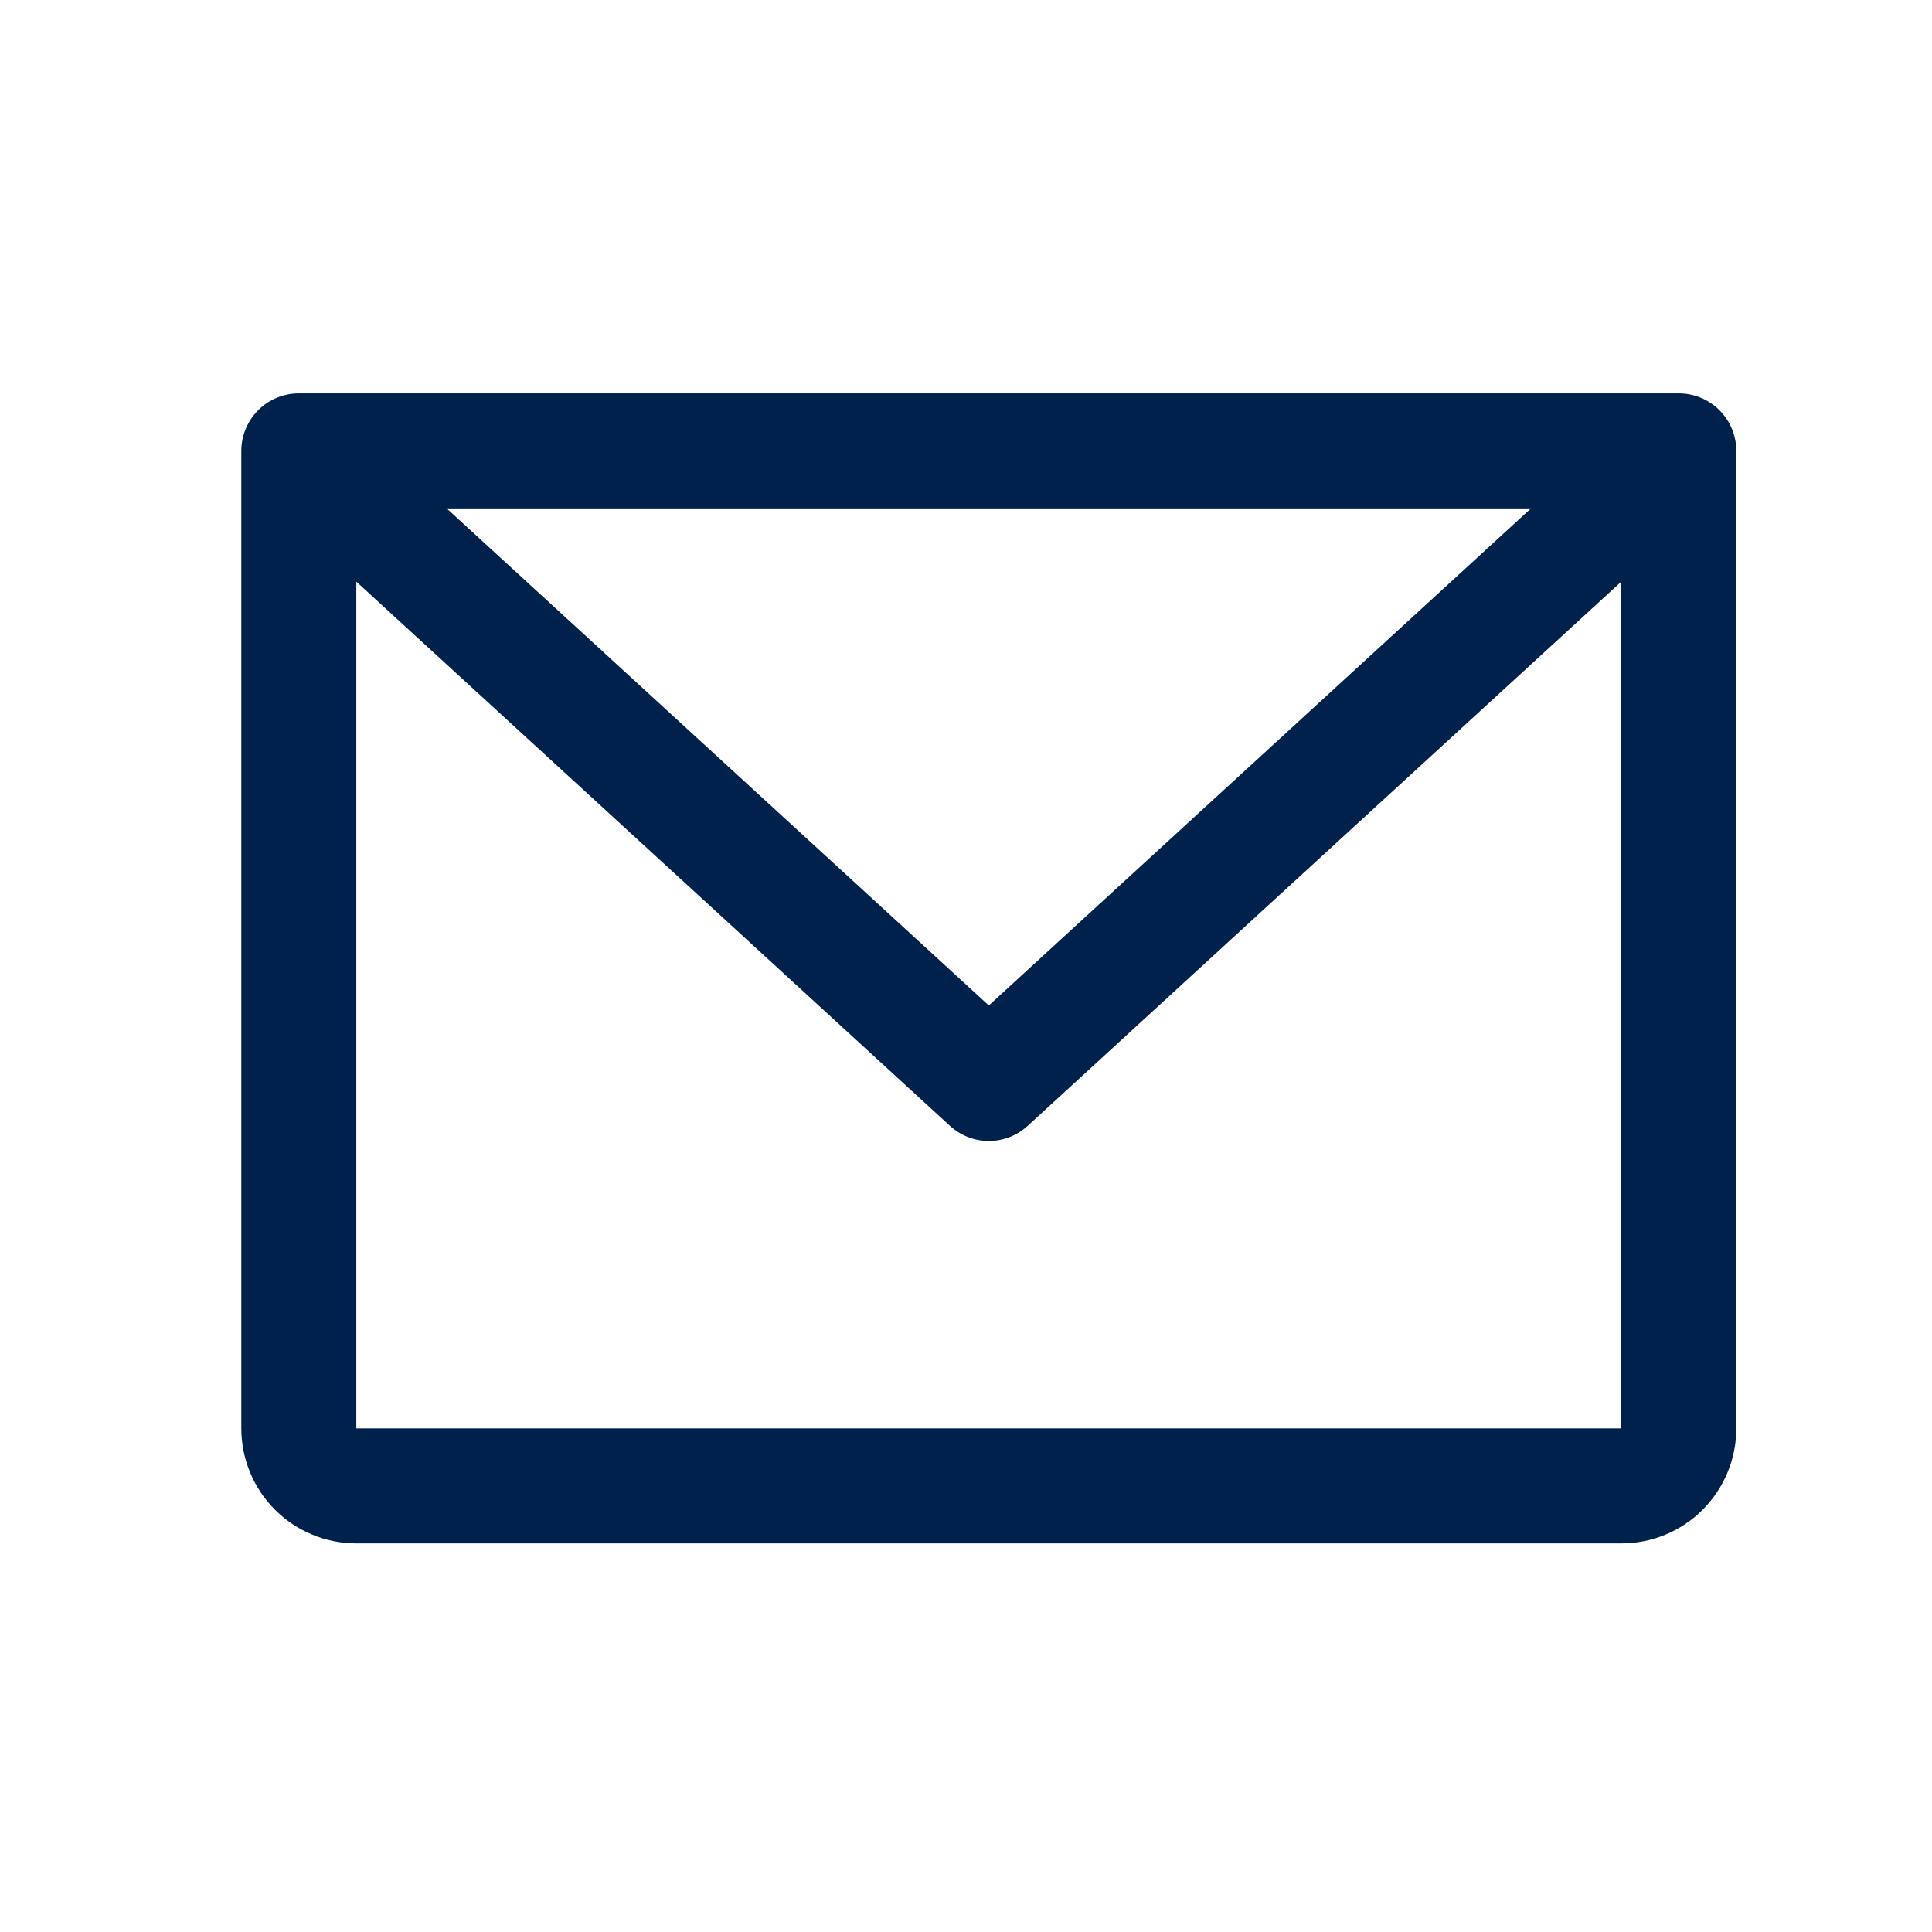 <svg width="21" height="21" viewBox="0 0 21 21" fill="none" xmlns="http://www.w3.org/2000/svg">
<g id="EnvelopeSimple">
<path id="Vector" d="M18.248 4.276H3.248C3.082 4.276 2.923 4.342 2.806 4.459C2.689 4.577 2.623 4.736 2.623 4.901V15.526C2.623 15.858 2.755 16.176 2.989 16.41C3.224 16.645 3.542 16.776 3.873 16.776H17.623C17.955 16.776 18.273 16.645 18.507 16.41C18.741 16.176 18.873 15.858 18.873 15.526V4.901C18.873 4.736 18.807 4.577 18.69 4.459C18.573 4.342 18.414 4.276 18.248 4.276ZM16.641 5.526L10.748 10.929L4.855 5.526H16.641ZM17.623 15.526H3.873V6.322L10.325 12.237C10.441 12.343 10.591 12.402 10.748 12.402C10.905 12.402 11.055 12.343 11.171 12.237L17.623 6.322V15.526Z" fill="#00214C"/>
</g>
</svg>
